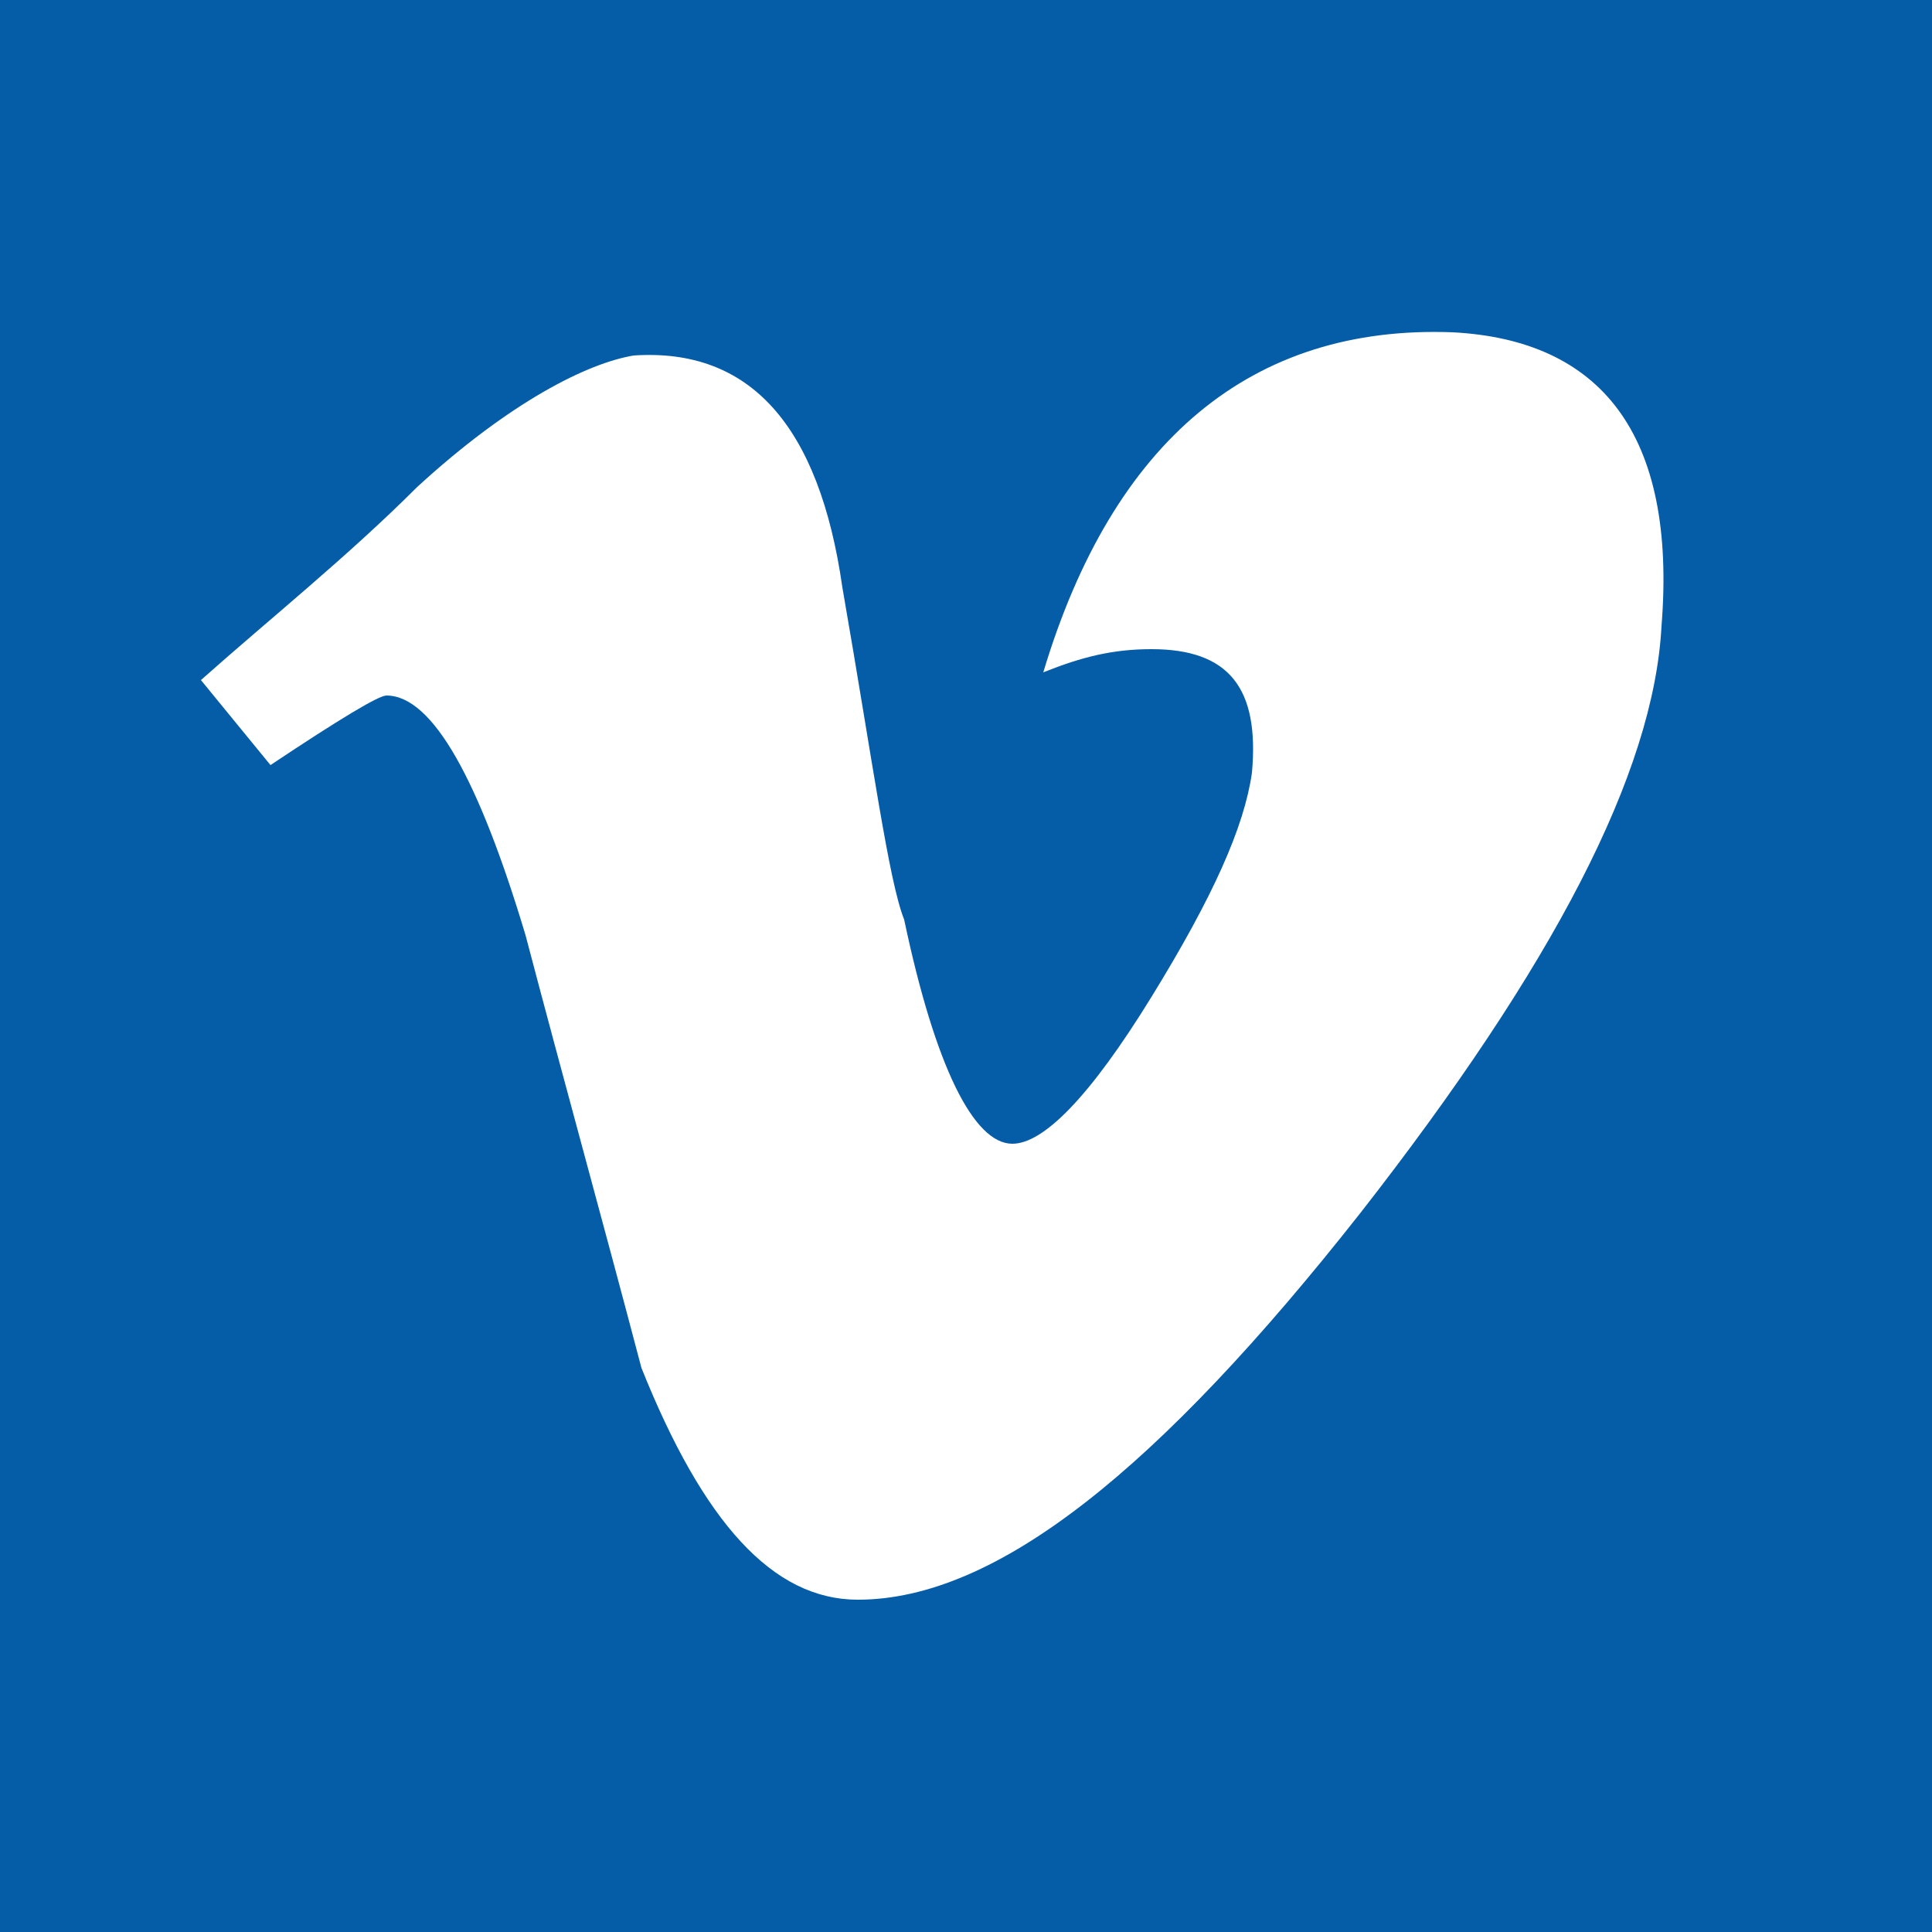<svg width="25" height="25" viewBox="0 0 25 25" fill="none" xmlns="http://www.w3.org/2000/svg">
<path d="M0 0V25H25V0H0ZM17.6 15.7C15 19 12.9 20.7 11.1 20.7C10 20.7 9.1 19.7 8.3 17.7C7.8 15.8 7.3 14 6.8 12.1C6.2 10.1 5.6 9 5 9C4.9 9 4.4 9.3 3.5 9.9L2.6 8.8C3.5 8 4.5 7.2 5.4 6.3C6.6 5.2 7.6 4.7 8.2 4.6C9.7 4.5 10.6 5.5 10.9 7.6C11.3 9.9 11.5 11.4 11.7 11.9C12.1 13.8 12.6 14.8 13.1 14.8C13.5 14.8 14.1 14.2 14.9 12.9C15.7 11.6 16.1 10.7 16.2 10C16.3 8.9 15.9 8.4 14.9 8.4C14.4 8.4 14 8.5 13.5 8.7C14.4 5.7 16.2 4.2 18.8 4.3C20.7 4.4 21.7 5.6 21.5 8.1C21.4 10 20.1 12.5 17.6 15.7Z" fill="#055DA7"/>
</svg>
